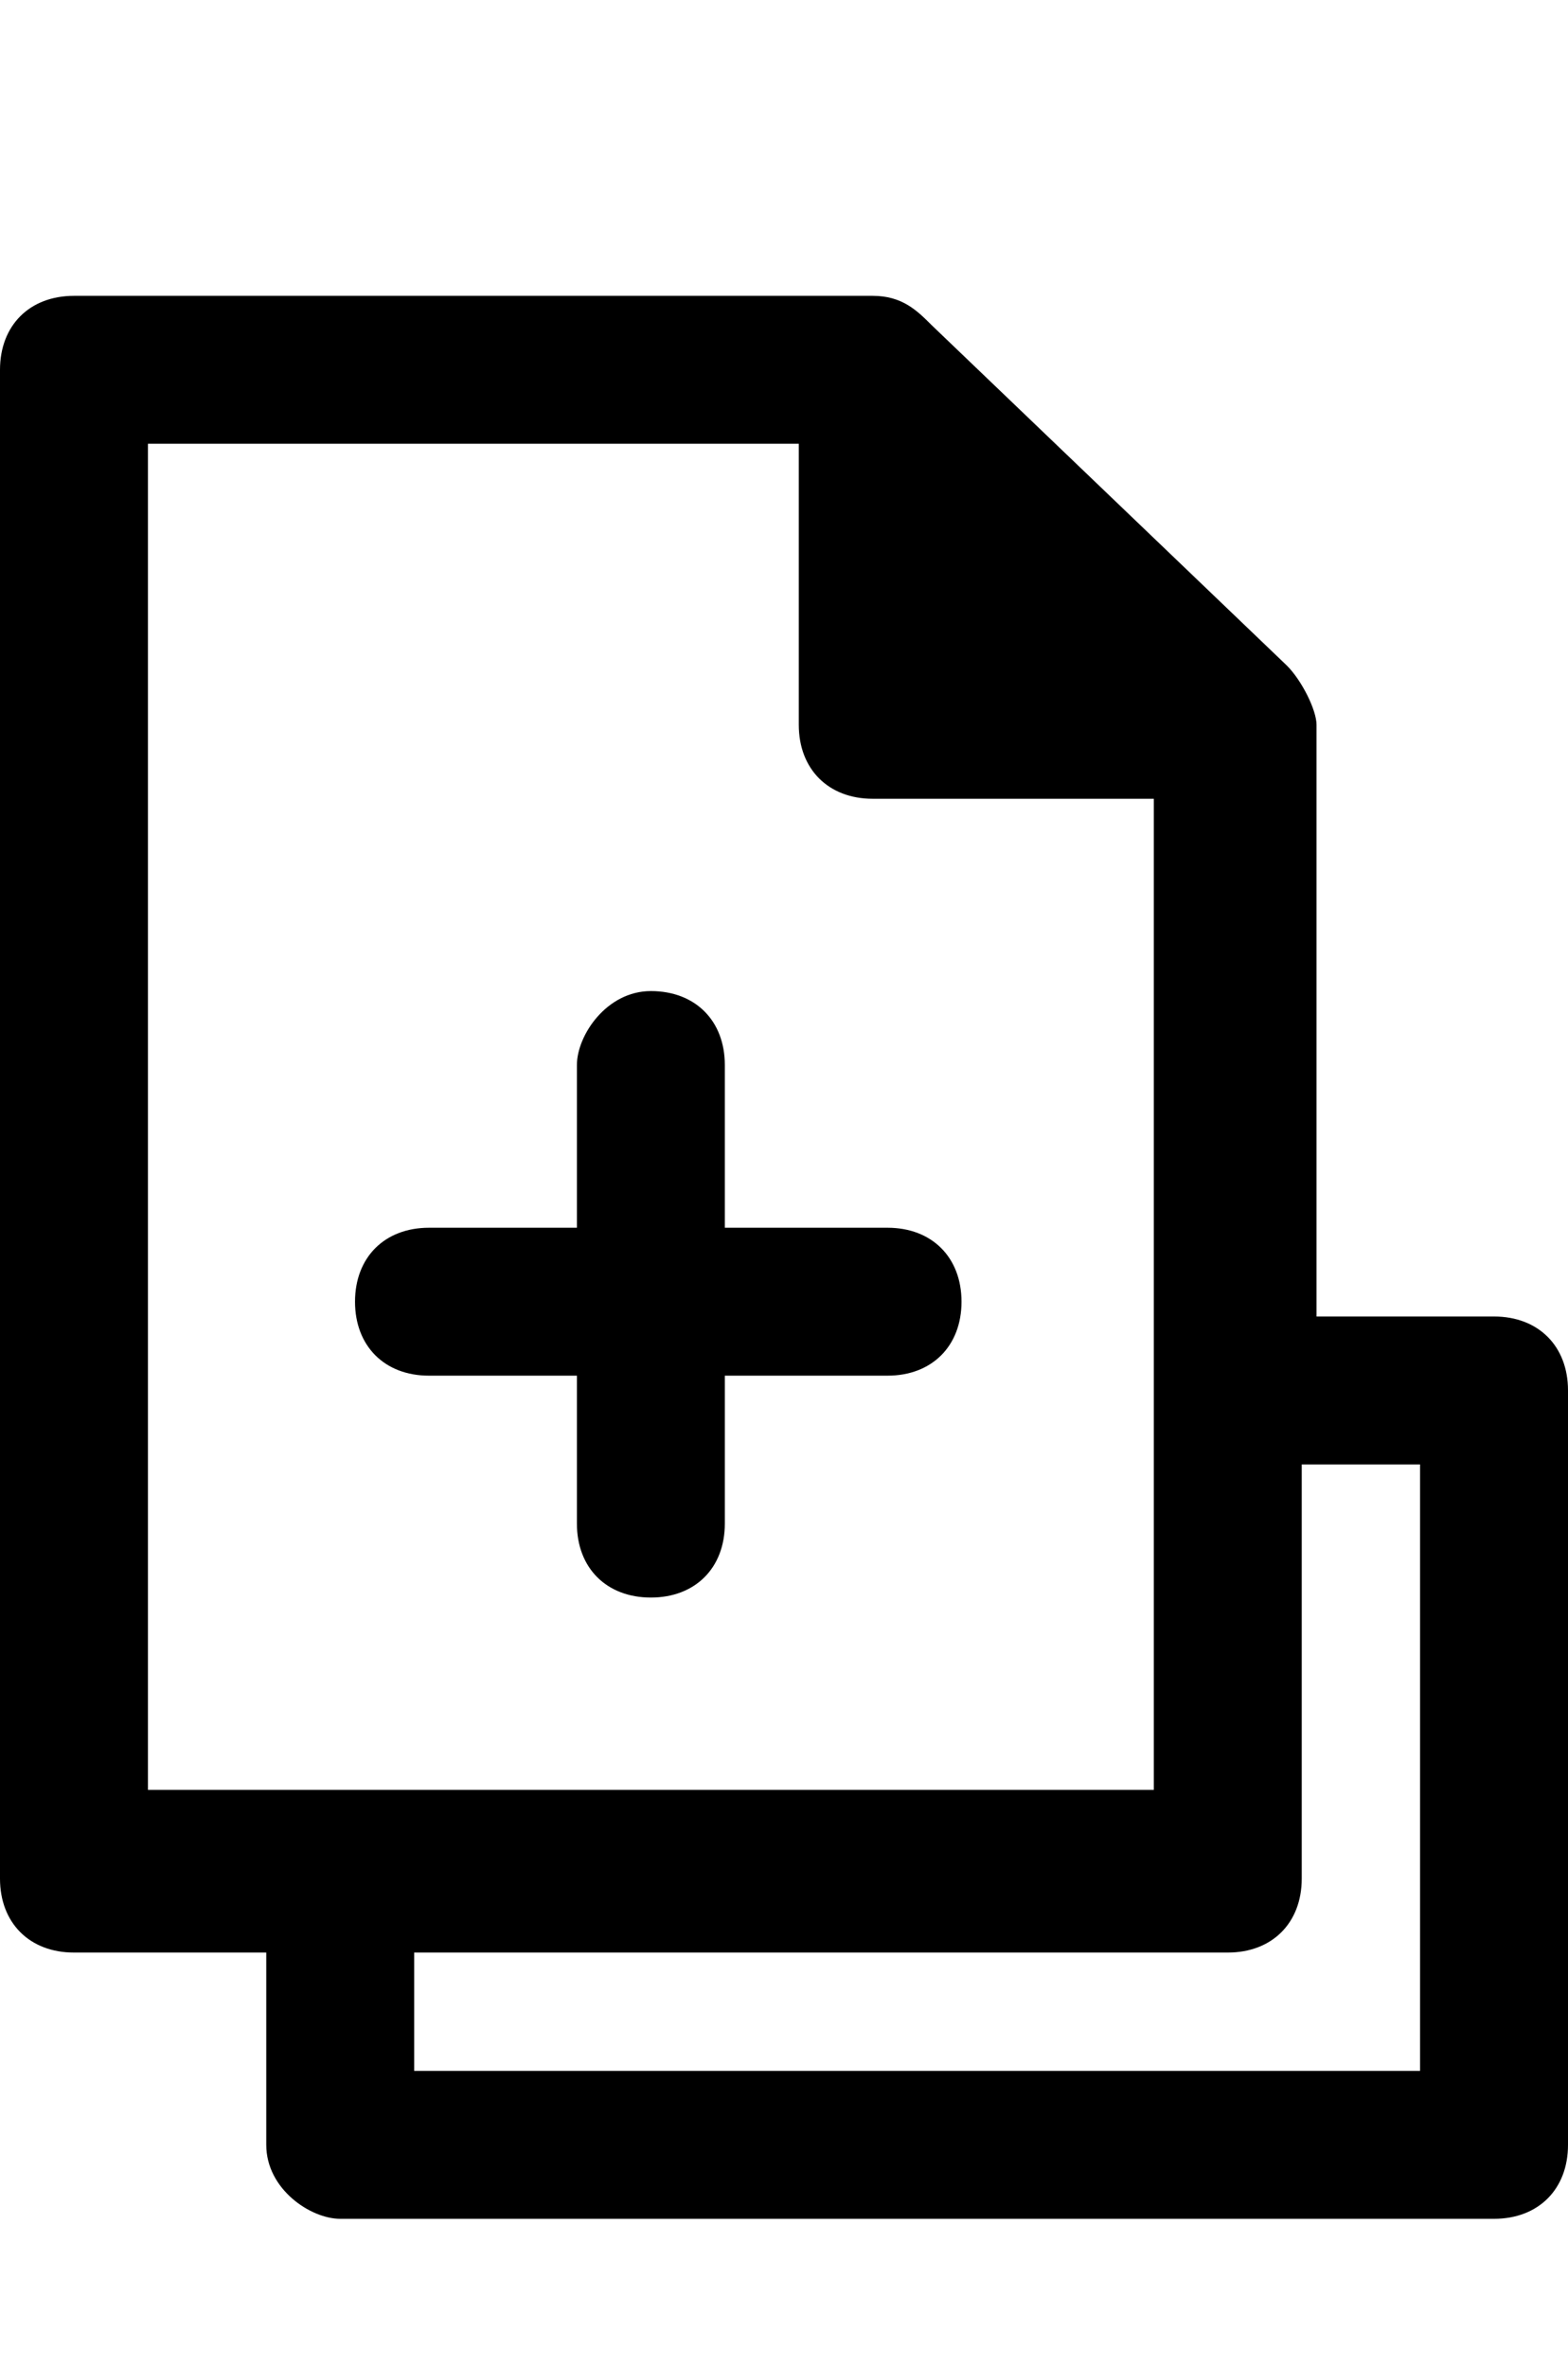 <svg class="cf-icon-svg" aria-label="supplement" version="1.1" viewBox="0 0 10.6 16">
<path d="M4.9,8.3V7.2c0-0.3-0.2-0.5-0.5-0.5S3.9,7,3.9,7.2v1.1h-1c-0.3,0-0.5,0.2-0.5,0.5c0,0.3,0.2,0.5,0.5,0.5h1v1
	c0,0.3,0.2,0.5,0.5,0.5s0.5-0.2,0.5-0.5v-1H6c0.3,0,0.5-0.2,0.5-0.5S6.3,8.3,6,8.3C6,8.3,4.9,8.3,4.9,8.3z M8.9,8.9v-4
	c0-0.1-0.1-0.3-0.2-0.4L6.3,2.2C6.2,2.1,6.1,2,5.9,2H0.5C0.2,2,0,2.2,0,2.5v10.2c0,0.3,0.2,0.5,0.5,0.5h1.3v1.3
	c0,0.3,0.3,0.5,0.5,0.5h7.8c0.3,0,0.5-0.2,0.5-0.5V9.4c0-0.3-0.2-0.5-0.5-0.5H8.9z M1,3h4.4v1.9c0,0.3,0.2,0.5,0.5,0.5h1.9v6.7H1V3z
	 M2.8,14v-0.8h5.5c0.3,0,0.5-0.2,0.5-0.5V9.9h0.8V14H2.8z"/>
</svg>
